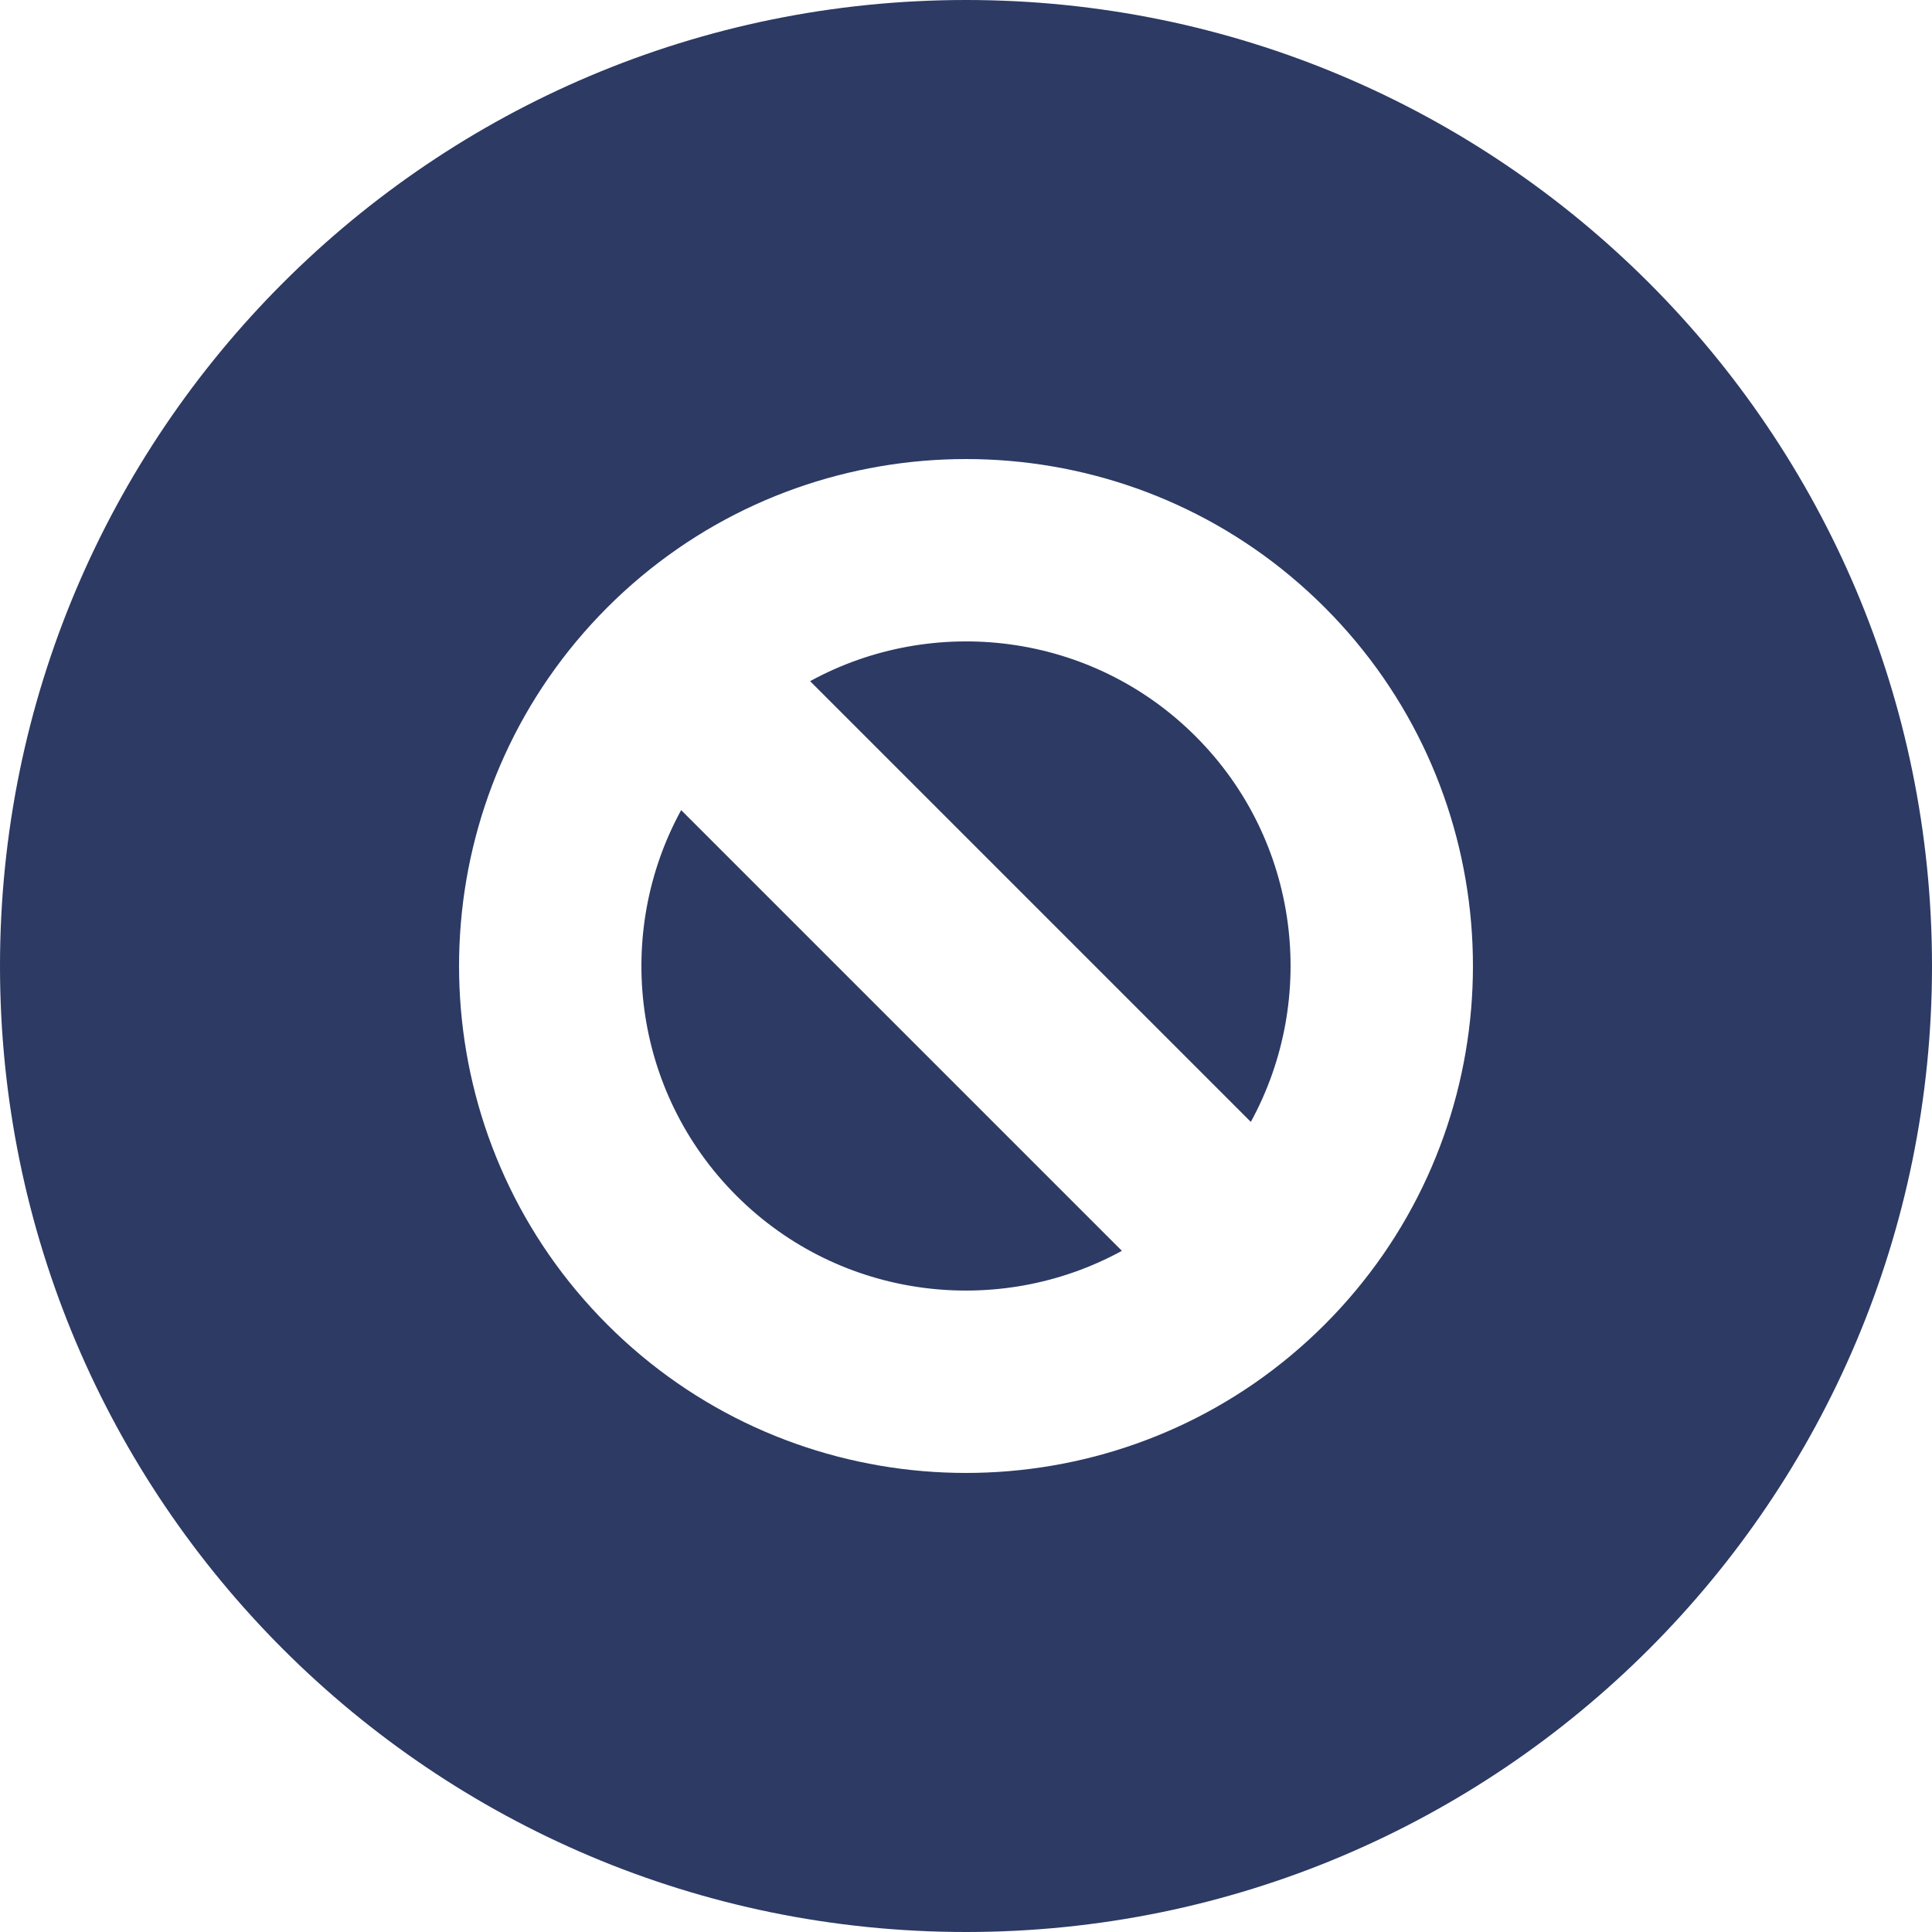 <svg width="35" height="35" viewBox="0 0 35 35" fill="none" xmlns="http://www.w3.org/2000/svg">
<g clip-path="url(#clip0_3550_2896)">
<path d="M17.5 0C7.835 0 0 7.835 0 17.5C0 27.165 7.835 35 17.5 35C27.165 35 35 27.165 35 17.5C35 7.835 27.165 0 17.5 0ZM25.06 22.723C24.428 23.636 23.636 24.428 22.723 25.06C19.144 27.535 14.187 27.181 11.003 23.997C7.819 20.812 7.465 15.855 9.94 12.277C10.572 11.364 11.364 10.572 12.277 9.94C15.855 7.465 20.814 7.819 23.997 11.003C27.181 14.186 27.535 19.145 25.06 22.723ZM12.34 14.676L20.324 22.66C18.091 23.882 15.227 23.548 13.34 21.66C11.453 19.772 11.117 16.909 12.34 14.676ZM21.661 13.341C23.548 15.227 23.882 18.091 22.66 20.324L14.676 12.34C16.908 11.118 19.773 11.451 21.66 13.34L21.661 13.341Z" fill="#2C3A64"/>
</g>
<defs>
<clipPath id="clip0_3550_2896">
<rect width="35" height="35" fill="white"/>
</clipPath>
</defs>
</svg>
